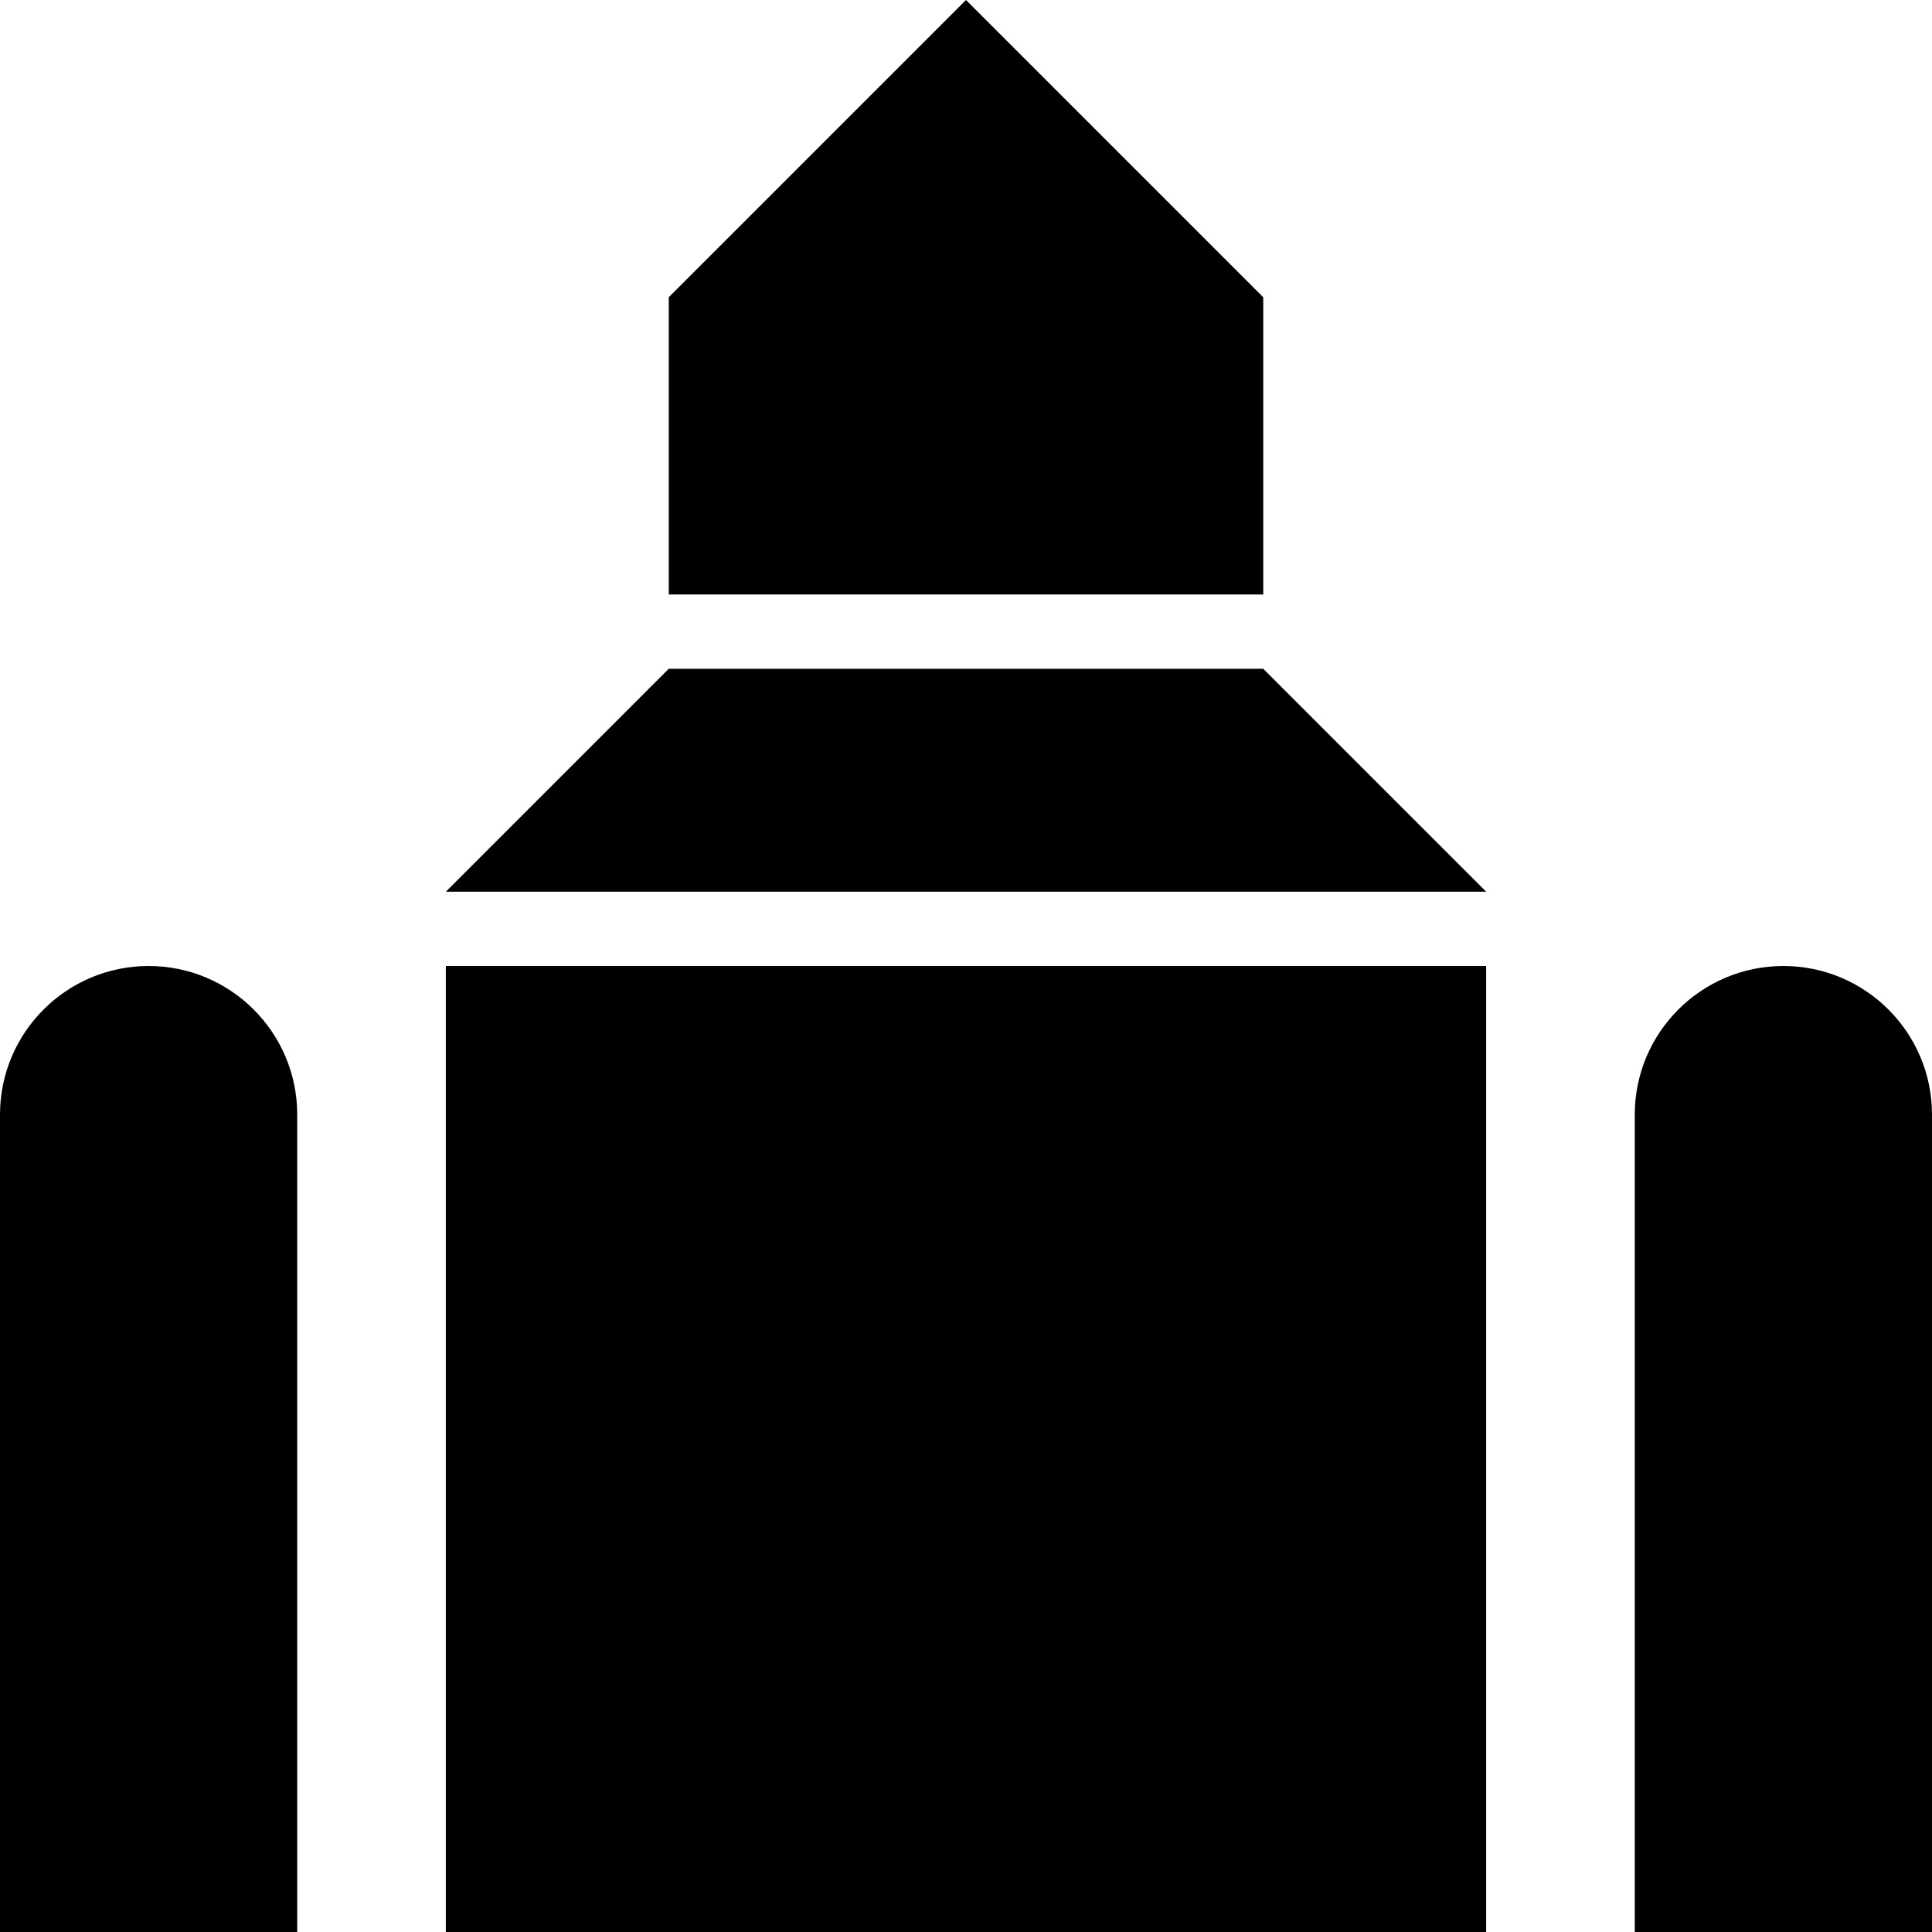 <?xml version="1.0" encoding="UTF-8" standalone="no"?>
<!-- Generator: Adobe Illustrator 19.2.1, SVG Export Plug-In . SVG Version: 6.00 Build 0)  -->

<svg
   xmlns:dc="http://purl.org/dc/elements/1.1/"
   xmlns:cc="http://creativecommons.org/ns#"
   xmlns:rdf="http://www.w3.org/1999/02/22-rdf-syntax-ns#"
   xmlns:svg="http://www.w3.org/2000/svg"
   xmlns="http://www.w3.org/2000/svg"
   xmlns:sodipodi="http://sodipodi.sourceforge.net/DTD/sodipodi-0.dtd"
   xmlns:inkscape="http://www.inkscape.org/namespaces/inkscape"
   version="1.1"
   id="svg4619"
   inkscape:version="0.91 r13725"
   sodipodi:docname="place_of_worship-11.svg"
   x="0px"
   y="0px"
   width="13"
   height="13"
   viewBox="0 0 13 13"
   xml:space="preserve"><defs
     id="defs6" /><sodipodi:namedview
     pagecolor="#ffffff"
     bordercolor="#666666"
     borderopacity="1"
     objecttolerance="10"
     gridtolerance="10"
     guidetolerance="10"
     inkscape:pageopacity="0"
     inkscape:pageshadow="2"
     inkscape:window-width="1920"
     inkscape:window-height="1016"
     id="namedview4"
     showgrid="false"
     fit-margin-top="0"
     fit-margin-left="0"
     fit-margin-right="0"
     fit-margin-bottom="0"
     inkscape:zoom="15.733333"
     inkscape:cx="-4.3728814"
     inkscape:cy="-5.5"
     inkscape:window-x="0"
     inkscape:window-y="27"
     inkscape:window-maximized="1"
     inkscape:current-layer="svg4619" /><path
     id="path9064"
     inkscape:connector-curvature="0"
     sodipodi:nodetypes="cccccccccccssccsscccccssccss"
     d="m 6.5,0 -2,2 0,2 4,0 0,-2 -2,-2 z M 4.5,4.5 3,6 10,6 8.5,4.5 l -4,0 z M 1,6.5 c -0.552,0 -1,0.448 -1,1 L 0,13 2,13 2,7.5 C 2,6.948 1.552,6.5 1,6.5 Z m 2,0 0,6.5 7,0 0,-6.5 -7,0 z m 9,0 c -0.552,0 -1,0.448 -1,1 l 0,5.5 2,0 0,-5.5 c 0,-0.552 -0.448,-1 -1,-1 z" /></svg>